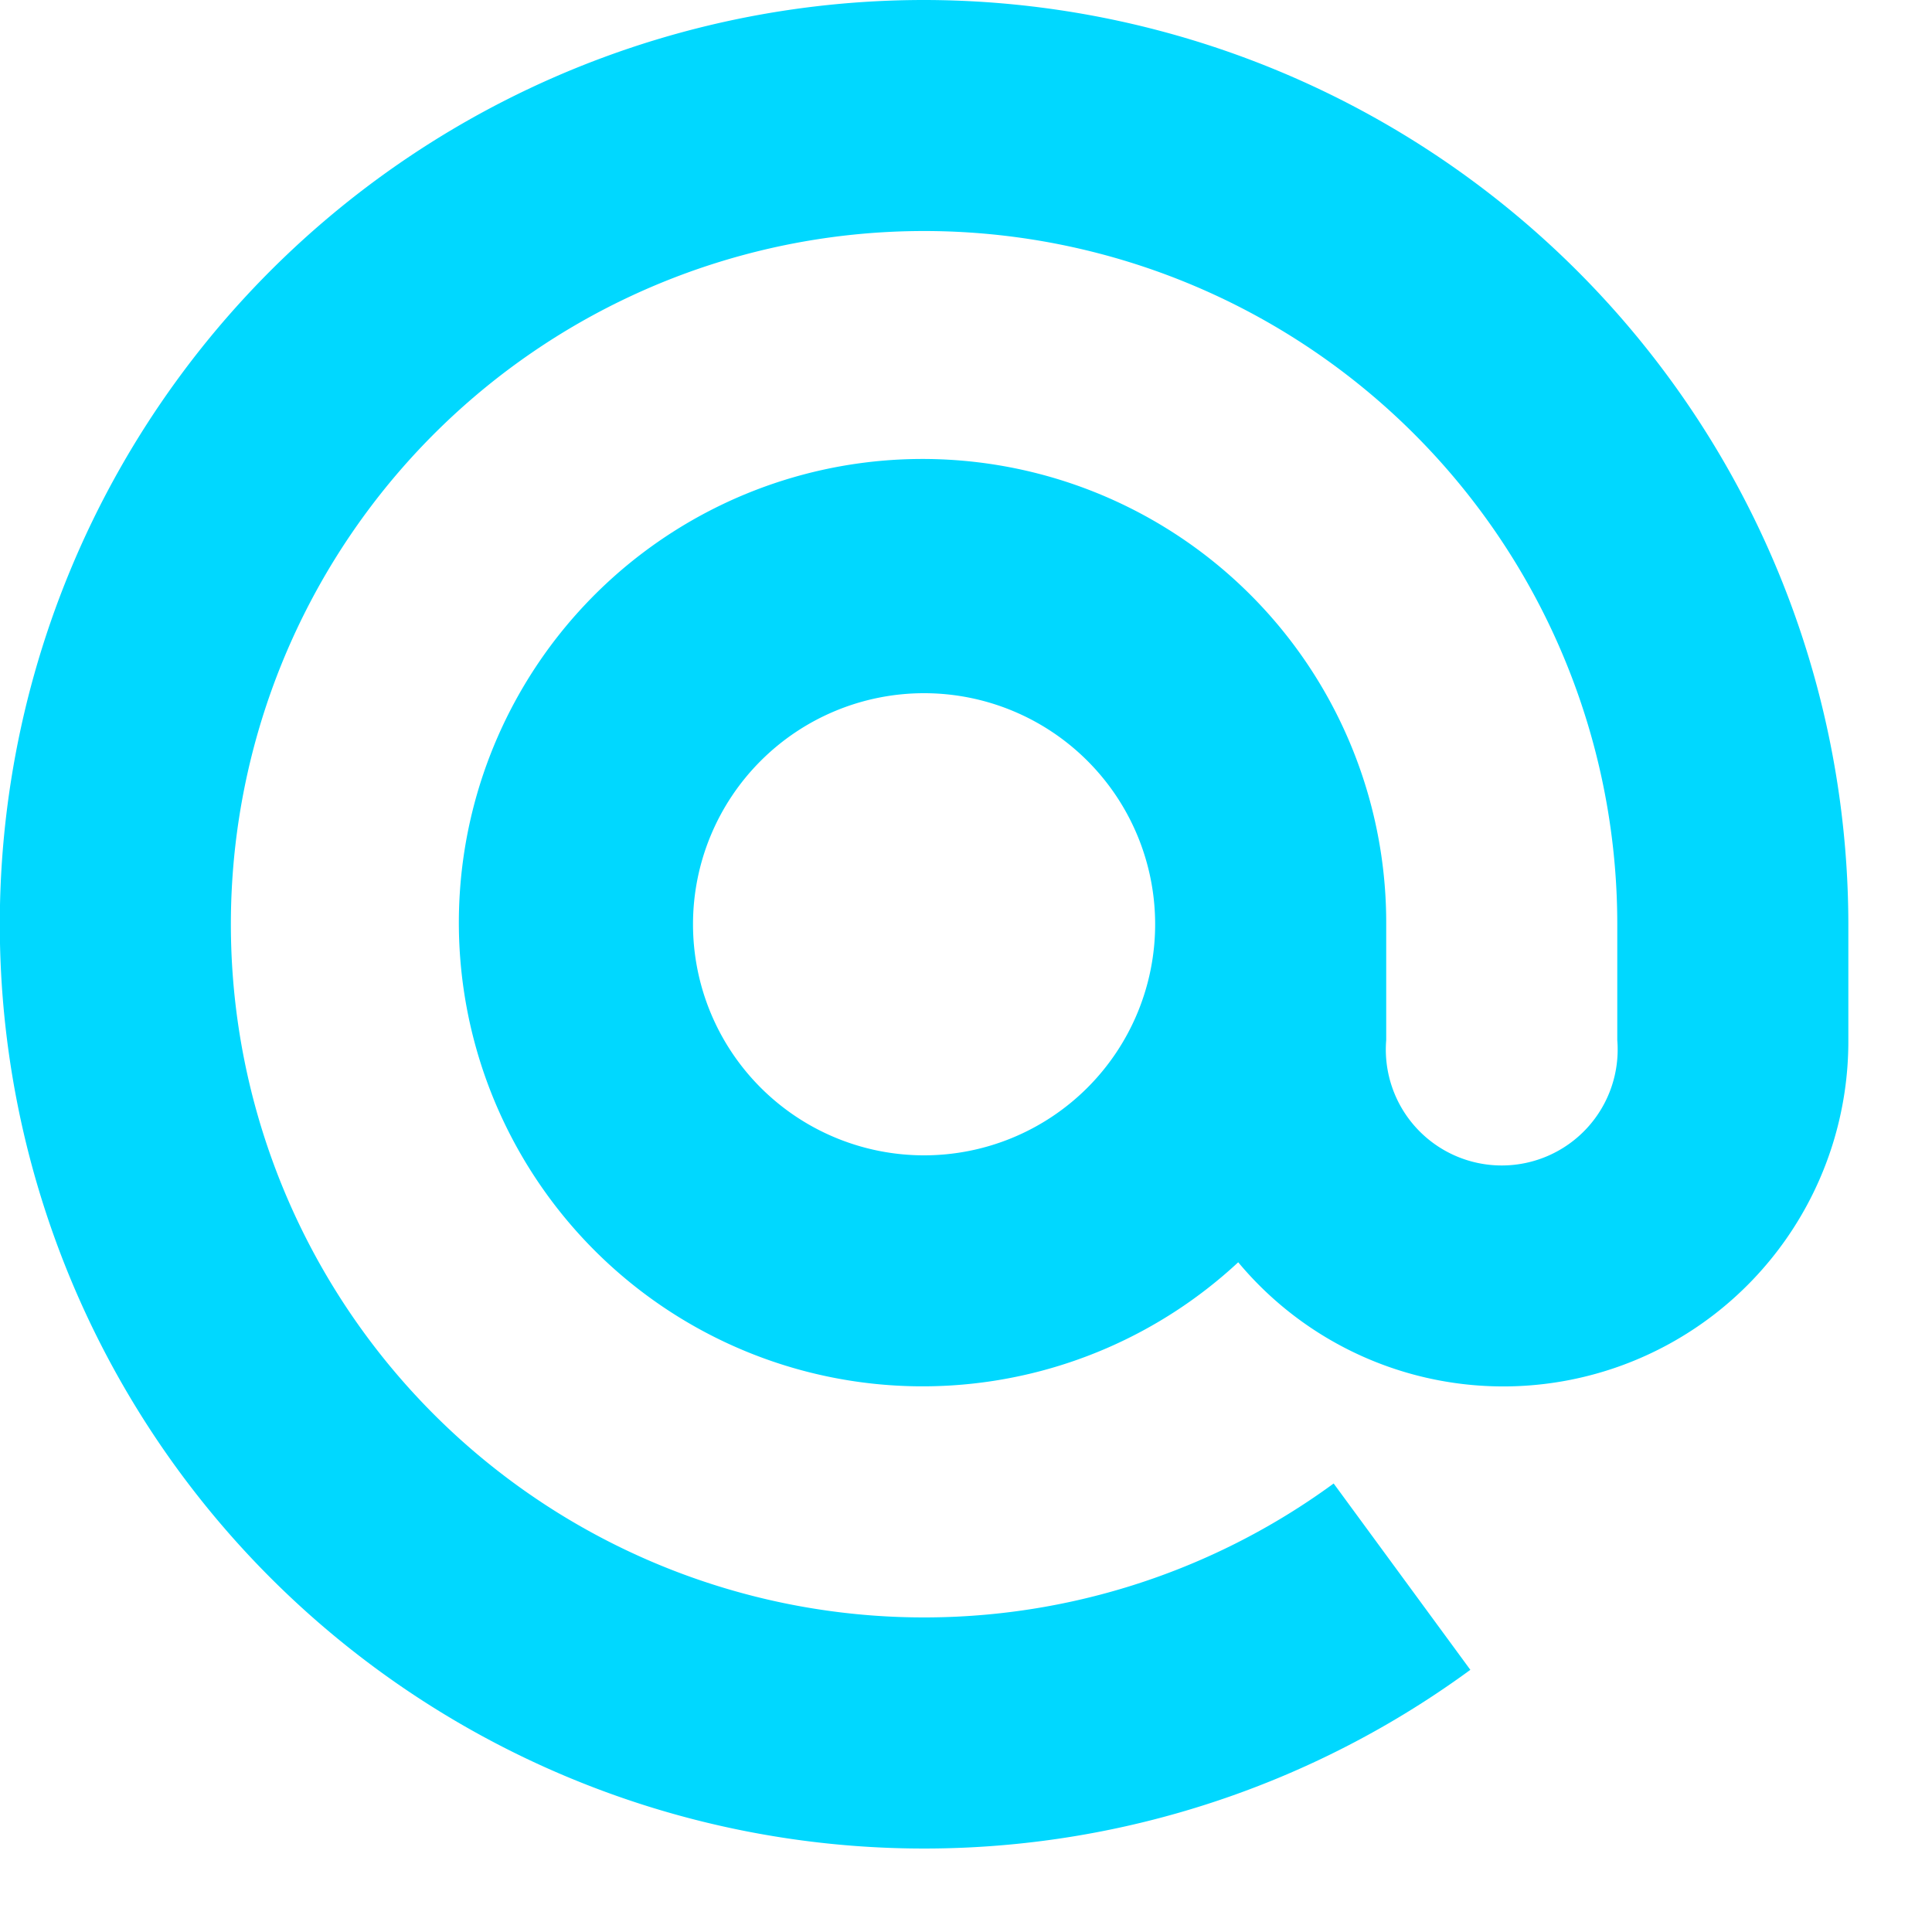 <svg xmlns="http://www.w3.org/2000/svg" width="20" height="20" data-name="Layer 1">
    <path fill="#00d8ff" d="M9.566 0a9.568 9.568 0 1 0 5.655 17.286l-1.415-1.929a7.176 7.176 0 1 1 2.936-5.79v1.2a1.2 1.2 0 1 1-2.392 0v-1.2a4.8 4.8 0 1 0-1.532 3.5 3.572 3.572 0 0 0 6.316-2.3v-1.2A9.578 9.578 0 0 0 9.566 0Zm0 11.96a2.392 2.392 0 1 1 2.392-2.392 2.392 2.392 0 0 1-2.392 2.392Z" data-name="Caminho 35"/>
</svg>